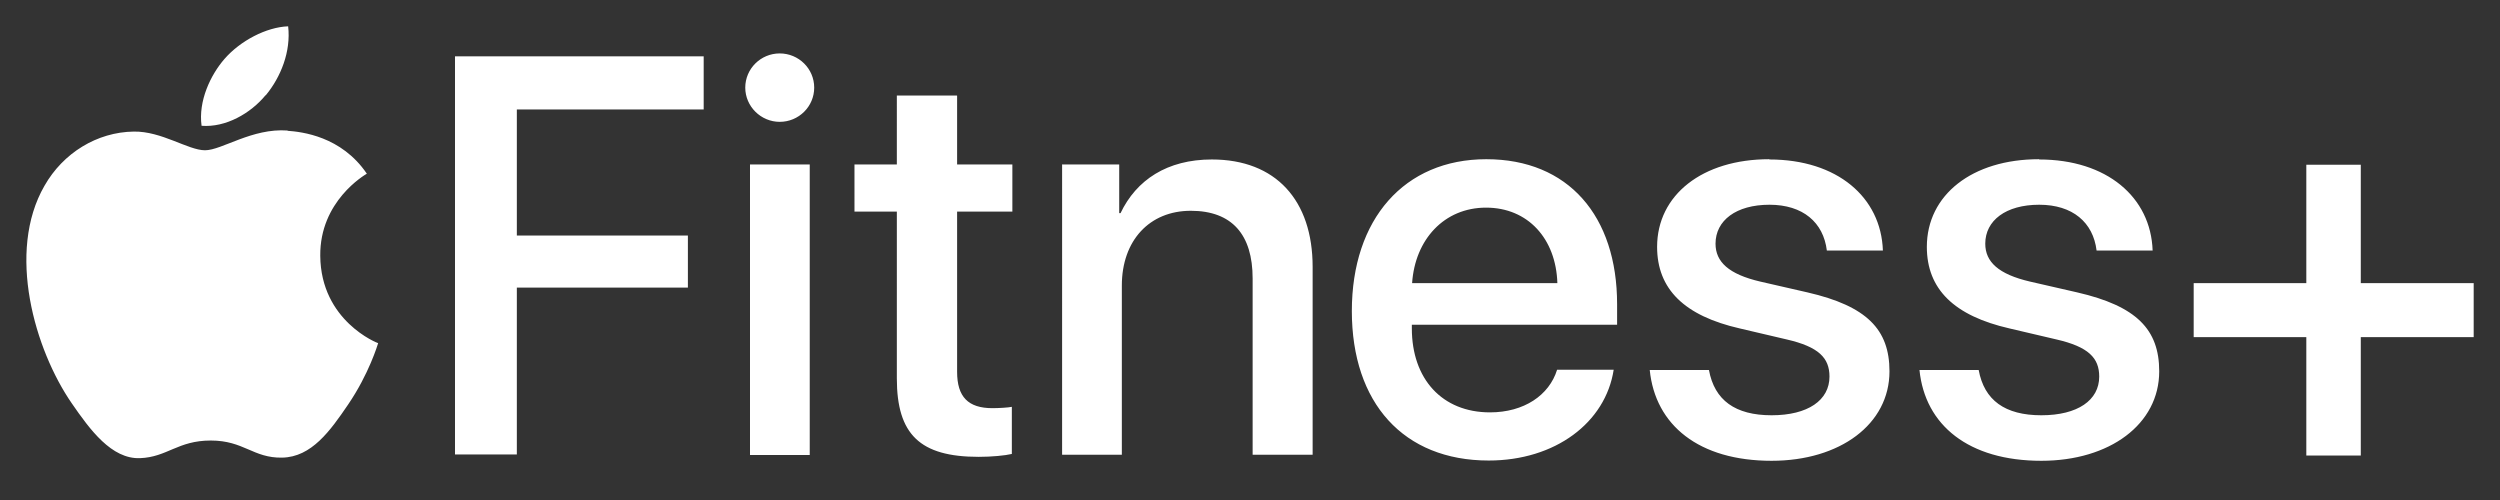 <svg xmlns="http://www.w3.org/2000/svg" viewBox="0 0 95 19"><rect x="0" y="0" width="95" height="19" fill="#333333" stroke="none"/><path fill="none" d="M0 0h95v19H0z"/><path d="M17.29 17.28V2.14h9.45v2.02h-7.1v4.79h6.5v1.98h-6.5v6.34h-2.35zM28.32 3.33c0-.72.59-1.3 1.31-1.3s1.31.58 1.31 1.3-.59 1.3-1.31 1.3-1.31-.59-1.31-1.3zm.18 2.92h2.27v11.04H28.5V6.24zm7.87-2.61v2.61h2.1v1.79h-2.1v6.09c0 .95.42 1.38 1.34 1.38.23 0 .6-.02.74-.05v1.79c-.25.06-.76.11-1.26.11-2.23 0-3.11-.85-3.11-2.98V8.04h-1.61V6.25h1.61V3.63h2.28zm4 2.61h2.16V8.1h.05c.6-1.26 1.77-2.04 3.47-2.04 2.43 0 3.83 1.55 3.83 4.08v7.14H47.6v-6.7c0-1.66-.78-2.57-2.35-2.57s-2.62 1.13-2.62 2.84v6.43h-2.27V6.24zm20.95 7.8c-.31 2.01-2.22 3.45-4.75 3.45-3.24 0-5.2-2.19-5.2-5.68s1.99-5.77 5.11-5.77 4.97 2.16 4.97 5.51v.78h-7.8v.14c0 1.92 1.15 3.19 2.97 3.19 1.29 0 2.25-.65 2.55-1.62h2.15zm-7.66-3.29h5.52c-.05-1.69-1.12-2.87-2.71-2.87s-2.7 1.21-2.81 2.87zm13.58-4.7c2.57 0 4.24 1.43 4.31 3.46h-2.13c-.13-1.07-.91-1.74-2.18-1.74s-2.05.6-2.05 1.48c0 .69.5 1.16 1.7 1.44l1.79.41c2.26.52 3.12 1.41 3.12 3 0 2.01-1.88 3.4-4.48 3.4-2.76 0-4.42-1.35-4.63-3.45h2.25c.21 1.15 1 1.72 2.38 1.72s2.2-.57 2.2-1.47c0-.71-.41-1.13-1.62-1.41l-1.79-.42c-2.1-.48-3.14-1.49-3.14-3.1 0-1.97 1.72-3.33 4.26-3.33zm10.25 0c2.57 0 4.24 1.43 4.31 3.46h-2.13c-.13-1.07-.91-1.74-2.18-1.74s-2.05.6-2.05 1.48c0 .69.5 1.16 1.7 1.44l1.79.41c2.26.52 3.12 1.41 3.12 3 0 2.01-1.88 3.4-4.48 3.4-2.76 0-4.42-1.35-4.63-3.45h2.25c.21 1.15 1 1.72 2.38 1.72s2.2-.57 2.2-1.47c0-.71-.41-1.13-1.62-1.41l-1.79-.42c-2.1-.48-3.14-1.49-3.14-3.1 0-1.97 1.72-3.33 4.26-3.33zm12.22 11.25h-2.07v-4.5h-4.28v-2.05h4.28v-4.5h2.07v4.5H94v2.05h-4.29v4.5zM10.93 4.96c-1.35-.1-2.5.75-3.14.75S6.14 4.98 5.08 5c-1.39.02-2.68.81-3.39 2.06-1.45 2.51-.37 6.23 1.04 8.27.69 1 1.51 2.12 2.59 2.08 1.04-.04 1.43-.67 2.69-.67s1.61.67 2.71.65c1.12-.02 1.83-1.02 2.51-2.02.79-1.16 1.12-2.27 1.14-2.33-.02 0-2.18-.84-2.2-3.32-.02-2.08 1.69-3.07 1.77-3.12-.97-1.43-2.48-1.59-3.01-1.63zm-.83-1.34c.57-.69.96-1.66.85-2.62-.83.03-1.82.55-2.42 1.24-.53.61-1 1.6-.87 2.54.92.07 1.86-.47 2.43-1.16z" fill="#fff"/></svg>
